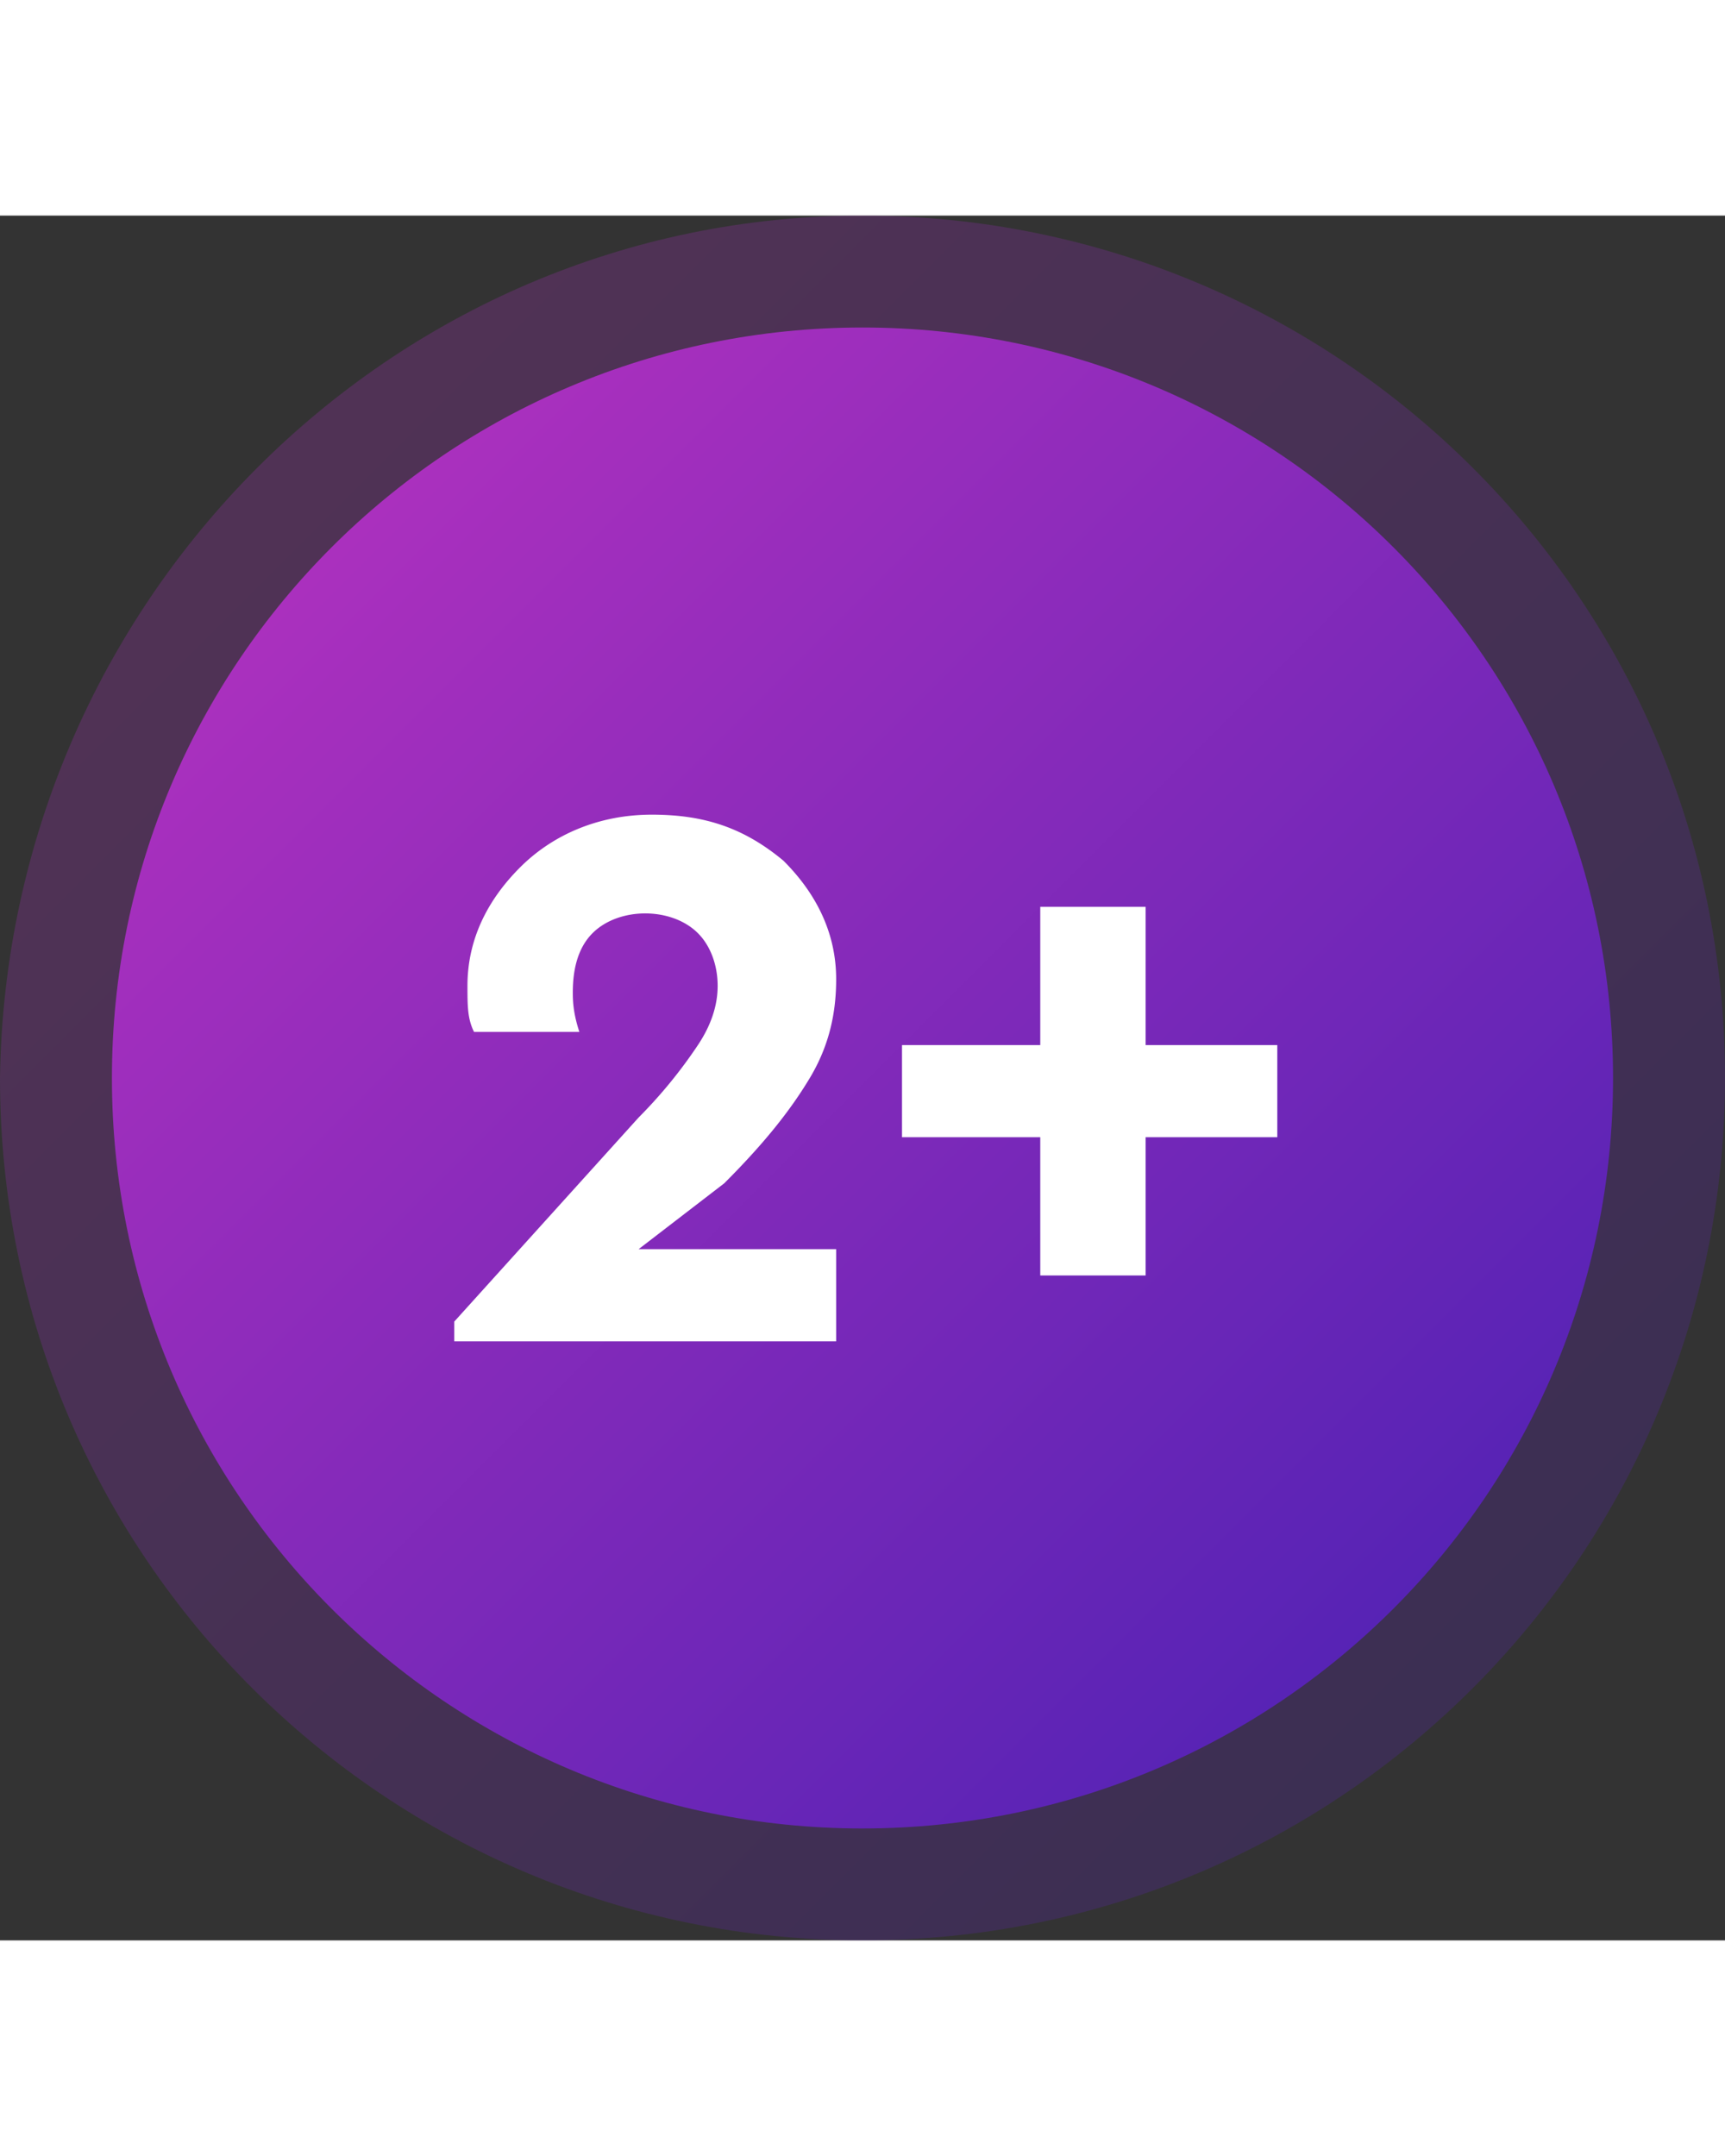 <svg xmlns="http://www.w3.org/2000/svg" width="80" height="100" fill="none" viewBox="0 0 100 100"><rect x="0" y="0" width="100" height="100" fill="#333333" stroke="none"/><path fill="url(#a)" d="M50 100C22.52 100 0 77.863 0 50 .382 22.52 22.52 0 50 0s50 22.137 50 50c0 27.48-22.137 50-50 50Z" opacity=".25"/><path fill="url(#b)" d="M50 93.511C25.954 93.511 6.488 74.046 6.488 50 6.488 25.954 25.954 6.488 50 6.488S93.51 25.954 93.51 50 74.046 93.51 50 93.51Z"/><path fill="#fff" d="M37.023 59.923h11.45v5.344H26.335v-1.145l10.688-11.833a27.843 27.843 0 0 0 3.435-4.198c.763-1.145 1.145-2.29 1.145-3.435s-.382-2.29-1.145-3.053c-.764-.764-1.909-1.145-3.054-1.145-1.145 0-2.29.381-3.053 1.145-.764.763-1.145 1.908-1.145 3.435 0 .381 0 1.145.381 2.29H27.48c-.381-.764-.381-1.527-.381-2.672 0-2.672 1.145-4.962 3.053-6.87 1.909-1.909 4.58-3.054 7.634-3.054 3.053 0 5.343.764 7.633 2.672 1.909 1.908 3.054 4.198 3.054 6.87 0 1.909-.382 3.817-1.527 5.725-1.145 1.909-2.672 3.817-4.962 6.107l-4.962 3.817ZM60.305 61.45v-8.016H52.29v-5.343h8.015v-8.016h6.107v8.016h7.634v5.343h-7.634v8.016h-6.107Z"/><defs><linearGradient id="a" x1="14.841" x2="85.313" y1="14.841" y2="85.313" gradientUnits="userSpaceOnUse"><stop stop-color="#AA30BE"/><stop offset="1" stop-color="#5723B5"/></linearGradient><linearGradient id="b" x1="19.505" x2="80.833" y1="19.505" y2="80.833" gradientUnits="userSpaceOnUse"><stop stop-color="#AA30BE"/><stop offset="1" stop-color="#5723B5"/></linearGradient></defs></svg>